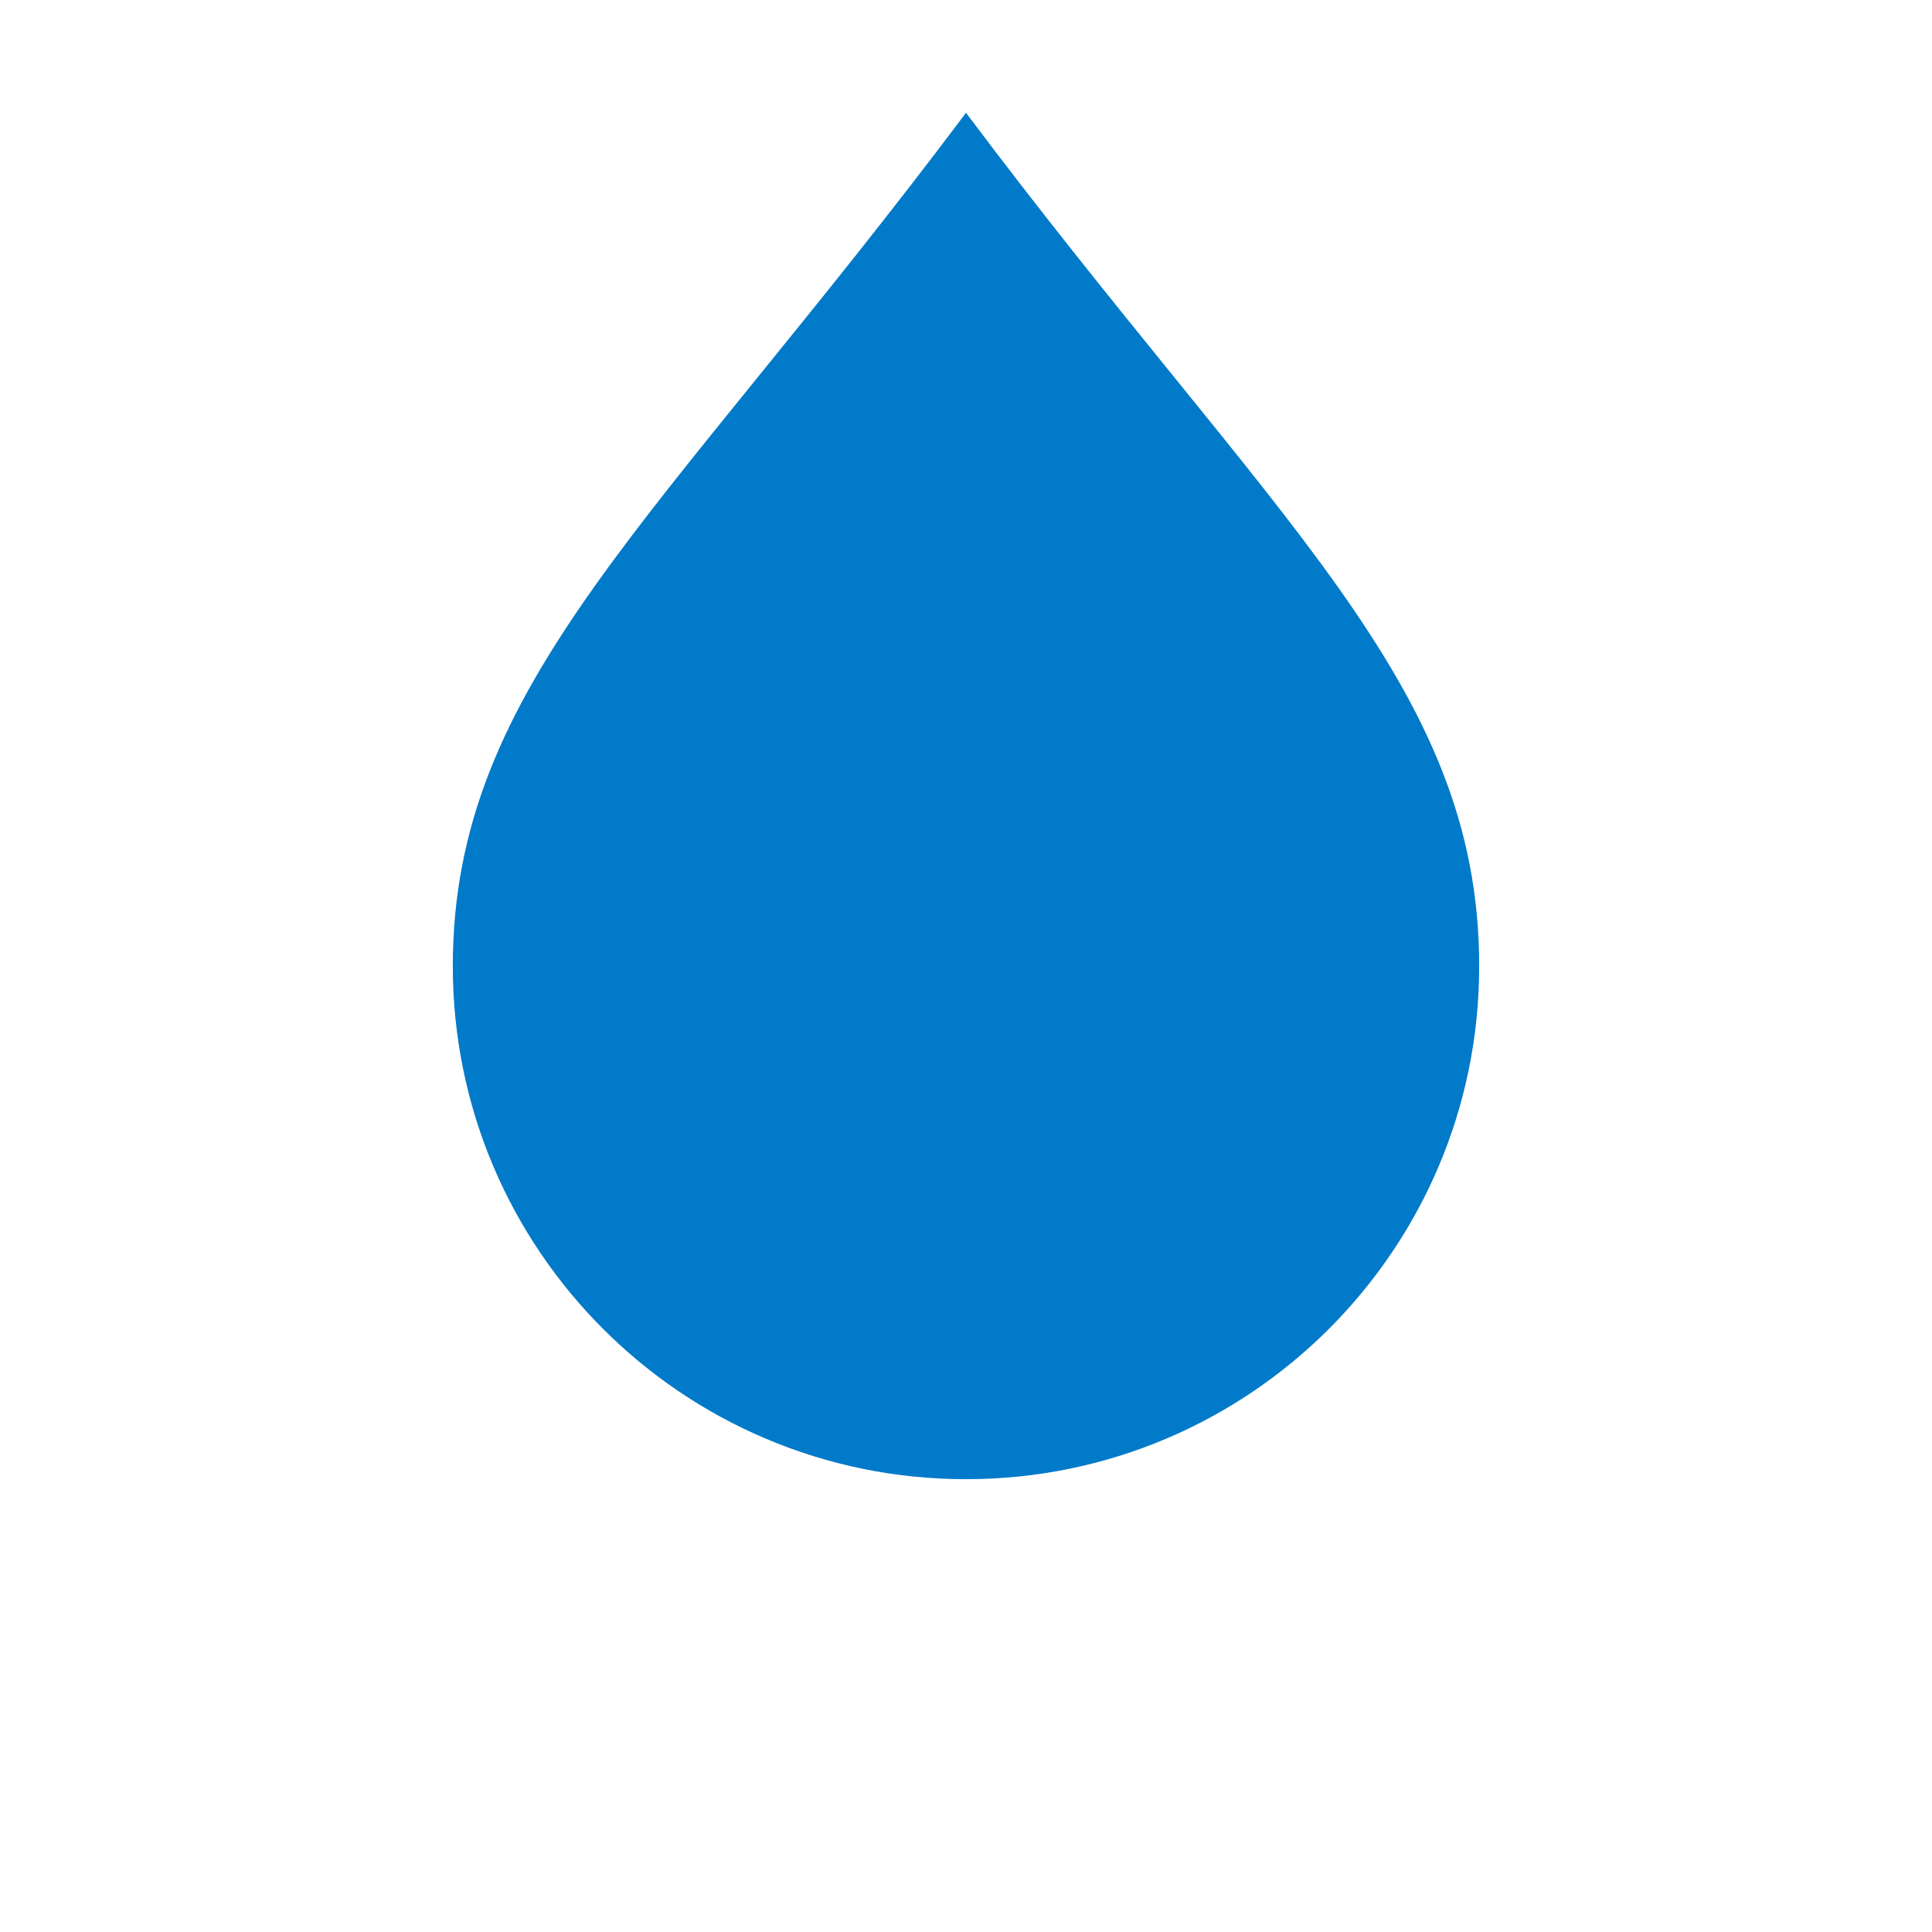 <?xml version="1.0" encoding="UTF-8" standalone="no"?>
<!-- Created with Inkscape (http://www.inkscape.org/) -->

<svg
   xmlns:dc="http://purl.org/dc/elements/1.1/"
   xmlns:cc="http://creativecommons.org/ns#"
   xmlns:rdf="http://www.w3.org/1999/02/22-rdf-syntax-ns#"
   xmlns:svg="http://www.w3.org/2000/svg"
   xmlns="http://www.w3.org/2000/svg"
   xmlns:xlink="http://www.w3.org/1999/xlink"
   xmlns:sodipodi="http://sodipodi.sourceforge.net/DTD/sodipodi-0.dtd"
   xmlns:inkscape="http://www.inkscape.org/namespaces/inkscape"
   width="64"
   height="64"
   id="svg1901"
   sodipodi:version="0.32"
   inkscape:version="0.48.5 r10040"
   sodipodi:docname="bus.svg"
   version="1.1"
   inkscape:export-xdpi="90"
   inkscape:export-ydpi="90">
  <defs
     id="defs1903">
    <linearGradient
       id="linearGradient10909">
      <stop
         style="stop-color:#000000;stop-opacity:1;"
         offset="0"
         id="stop10911" />
      <stop
         style="stop-color:#000000;stop-opacity:0;"
         offset="1"
         id="stop10913" />
    </linearGradient>
    <radialGradient
       inkscape:collect="always"
       xlink:href="#linearGradient10909"
       id="radialGradient10915"
       cx="15"
       cy="28"
       fx="15"
       fy="28"
       r="18"
       gradientUnits="userSpaceOnUse" />
    <filter
       inkscape:collect="always"
       id="filter10939"
       x="-0.28"
       width="1.56"
       y="-0.21"
       height="1.42">
      <feGaussianBlur
         inkscape:collect="always"
         stdDeviation="3.963"
         id="feGaussianBlur10941" />
    </filter>
    <filter
       inkscape:collect="always"
       id="filter10961"
       x="-0.28"
       width="1.56"
       y="-0.21"
       height="1.42">
      <feGaussianBlur
         inkscape:collect="always"
         stdDeviation="3.963"
         id="feGaussianBlur10963" />
    </filter>
    <filter
       inkscape:collect="always"
       id="filter10987"
       x="-0.342"
       width="1.683"
       y="-0.379"
       height="1.759">
      <feGaussianBlur
         inkscape:collect="always"
         stdDeviation="2.846"
         id="feGaussianBlur10989" />
    </filter>
    <filter
       inkscape:collect="always"
       id="filter11017"
       x="-0.285"
       width="1.569"
       y="-0.316"
       height="1.632">
      <feGaussianBlur
         inkscape:collect="always"
         stdDeviation="2.372"
         id="feGaussianBlur11019" />
    </filter>
    <filter
       inkscape:collect="always"
       id="filter11027"
       x="-0.318"
       width="1.636"
       y="-0.283"
       height="1.566">
      <feGaussianBlur
         inkscape:collect="always"
         stdDeviation="2.121"
         id="feGaussianBlur11029" />
    </filter>
  </defs>
  <sodipodi:namedview
     id="base"
     pagecolor="#ffffff"
     bordercolor="#666666"
     borderopacity="1.0"
     inkscape:pageopacity="0.0"
     inkscape:pageshadow="2"
     inkscape:zoom="15.171875"
     inkscape:cx="32"
     inkscape:cy="32"
     inkscape:document-units="px"
     inkscape:current-layer="layer1"
     inkscape:window-width="1920"
     inkscape:window-height="1136"
     inkscape:window-x="0"
     inkscape:window-y="27"
     showgrid="true"
     inkscape:window-maximized="1"
     showborder="true"
     inkscape:showpageshadow="false">
    <inkscape:grid
       type="xygrid"
       id="grid10137"
       empspacing="16"
       visible="true"
       enabled="true"
       snapvisiblegridlinesonly="true" />
  </sodipodi:namedview>
  <g
     inkscape:label="Taso 1"
     inkscape:groupmode="layer"
     id="layer1"
     transform="translate(0,-988.362)">
    <path
       sodipodi:type="arc"
       style="fill:#000000;fill-opacity:1;stroke:none;filter:url(#filter11027)"
       id="path11021"
       sodipodi:cx="1"
       sodipodi:cy="17"
       sodipodi:rx="8"
       sodipodi:ry="9"
       d="M 9,17 A 8,9 0 1 1 -7,17 8,9 0 1 1 9,17 z"
       transform="matrix(2,0,0,1.778,30,990.14)" />
    <path
       style="fill:#007ac9;fill-opacity:1;stroke:none"
       d="m 15,1020.369 c 0,-9.385 6.825,-14.704 17,-28.271 C 42.175,1005.665 49,1010.984 49,1020.369 c 0,9.385 -7.611,16.993 -17,16.993 -9.389,0 -17,-7.608 -17,-16.993 z"
       id="path10139"
       inkscape:connector-curvature="0"
       sodipodi:nodetypes="scsss" />
  </g>
</svg>
